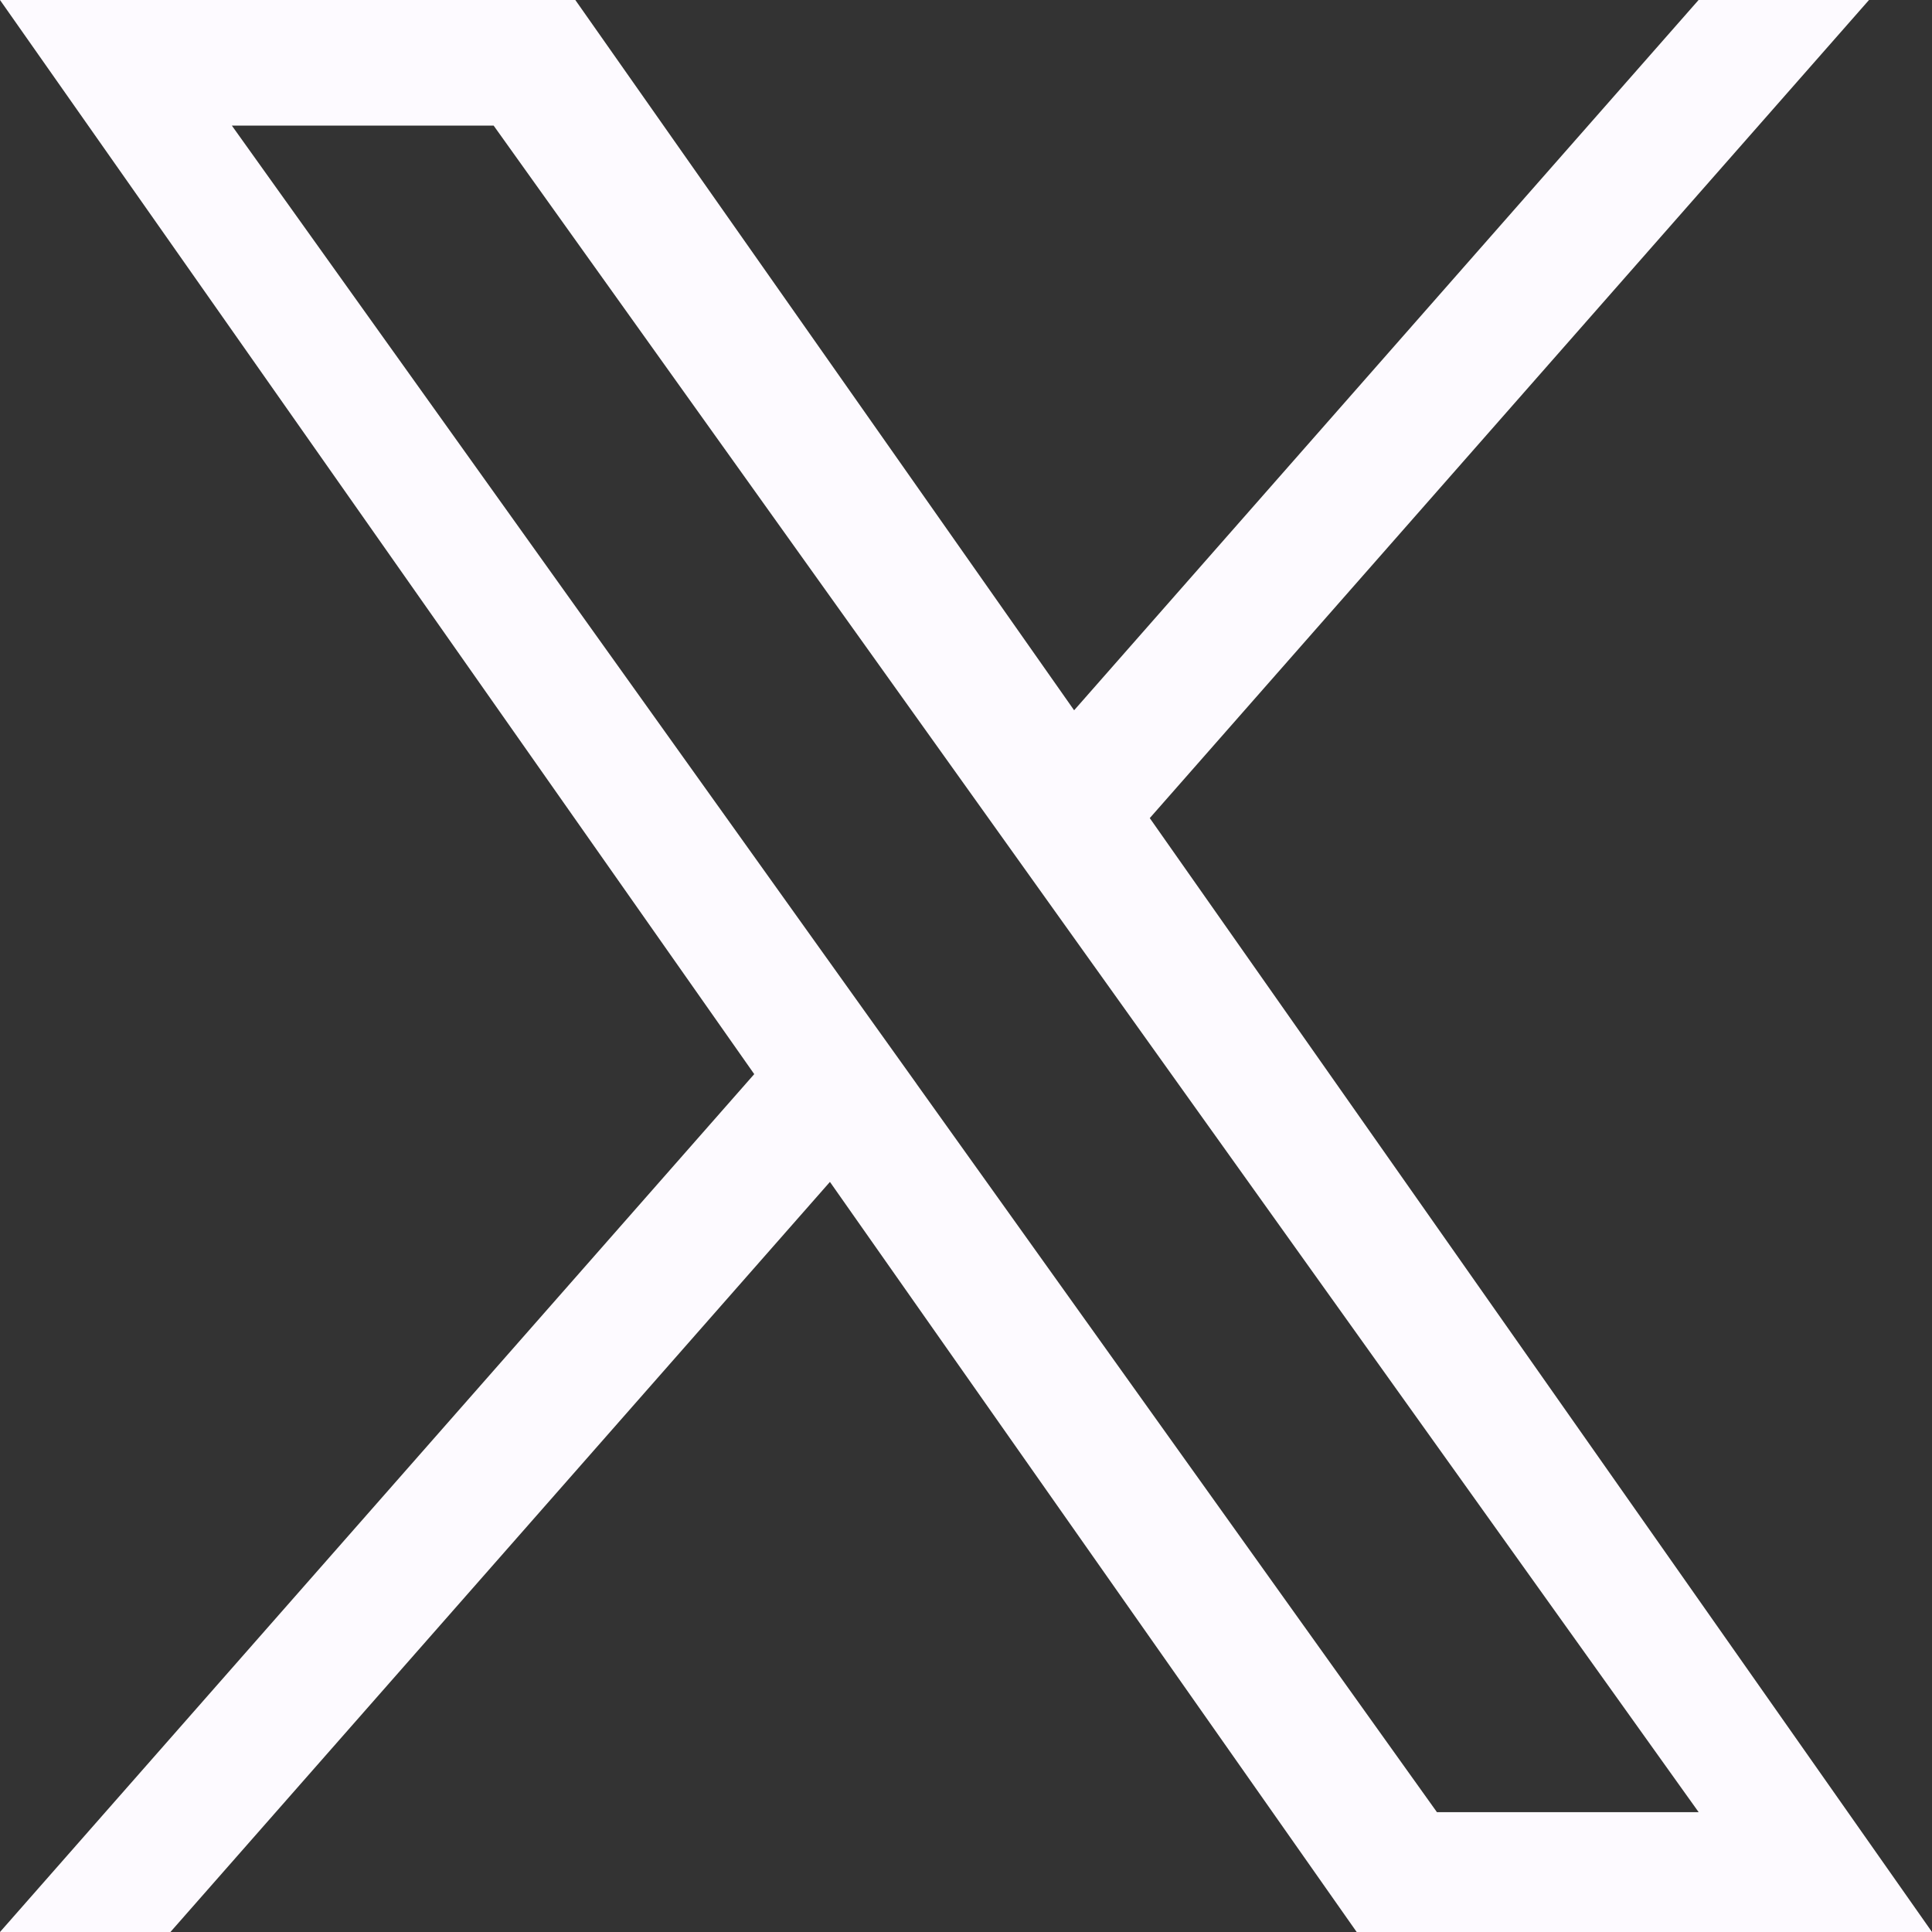 <svg width="28" height="28" viewBox="0 0 28 28" fill="none" xmlns="http://www.w3.org/2000/svg">
<rect x="0" y="0" width="28" height="28" fill="#333333" stroke="none"/>
<path id="twitter" d="M16.664 11.856L27.087 0H24.617L15.567 10.294L8.338 0H0L10.931 15.567L0 28H2.47L12.028 17.129L19.662 28H28L16.663 11.856H16.664ZM13.281 15.704L12.173 14.154L3.36 1.82H7.154L14.266 11.774L15.373 13.324L24.618 26.263H20.825L13.281 15.705V15.704Z" fill="#FDFAFF"/>
</svg>
